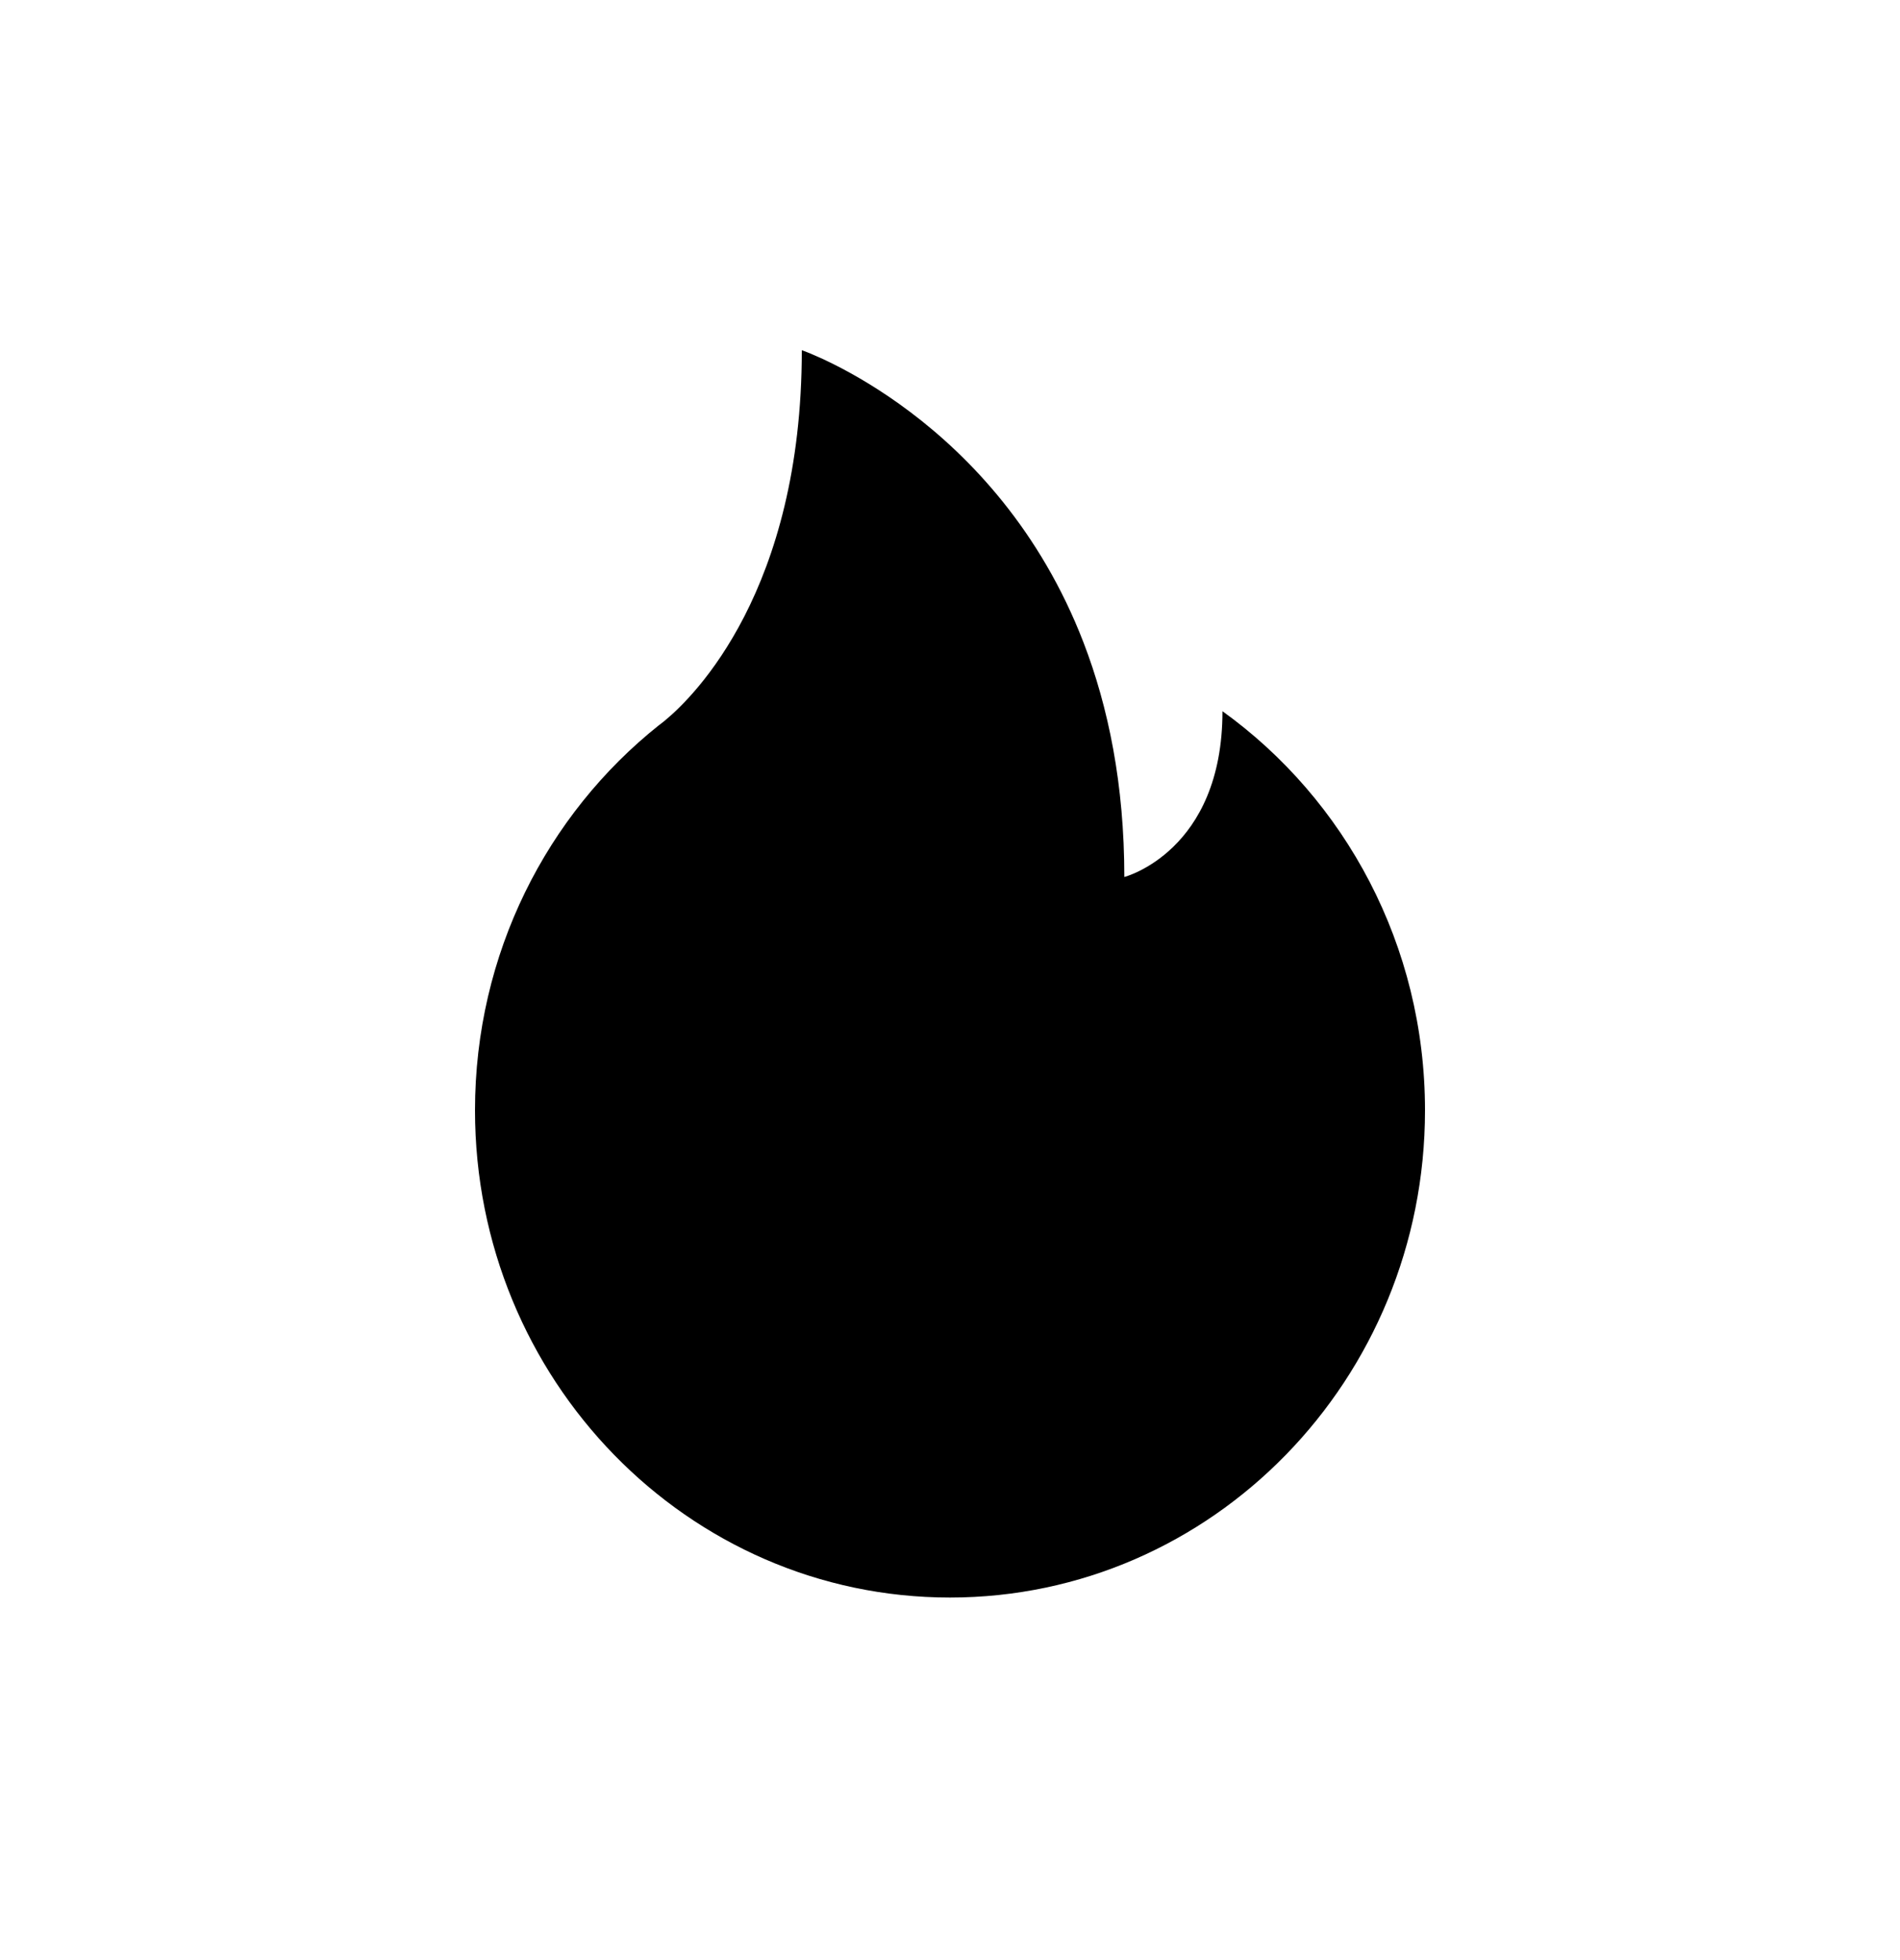 <svg xmlns="http://www.w3.org/2000/svg" width="32" height="33" viewBox="0 0 32 33">
    <path
        d="M24 18.693C24 23.223 20.418 26.896 15.999 26.896C11.581 26.896 8 23.223 8 18.693C8 16.054 9.214 13.708 11.101 12.207C11.101 12.207 11.107 12.204 11.117 12.196C11.12 12.193 11.126 12.19 11.131 12.185C11.156 12.164 11.18 12.146 11.204 12.127C11.208 12.124 11.211 12.121 11.214 12.118C11.689 11.722 13.504 9.942 13.504 5.896C13.504 5.896 16.787 7.026 18.249 10.818C18.667 11.904 18.936 13.208 18.936 14.765C18.936 14.765 20.589 14.335 20.589 11.974C22.652 13.457 24 15.914 24 18.693Z" />
</svg>